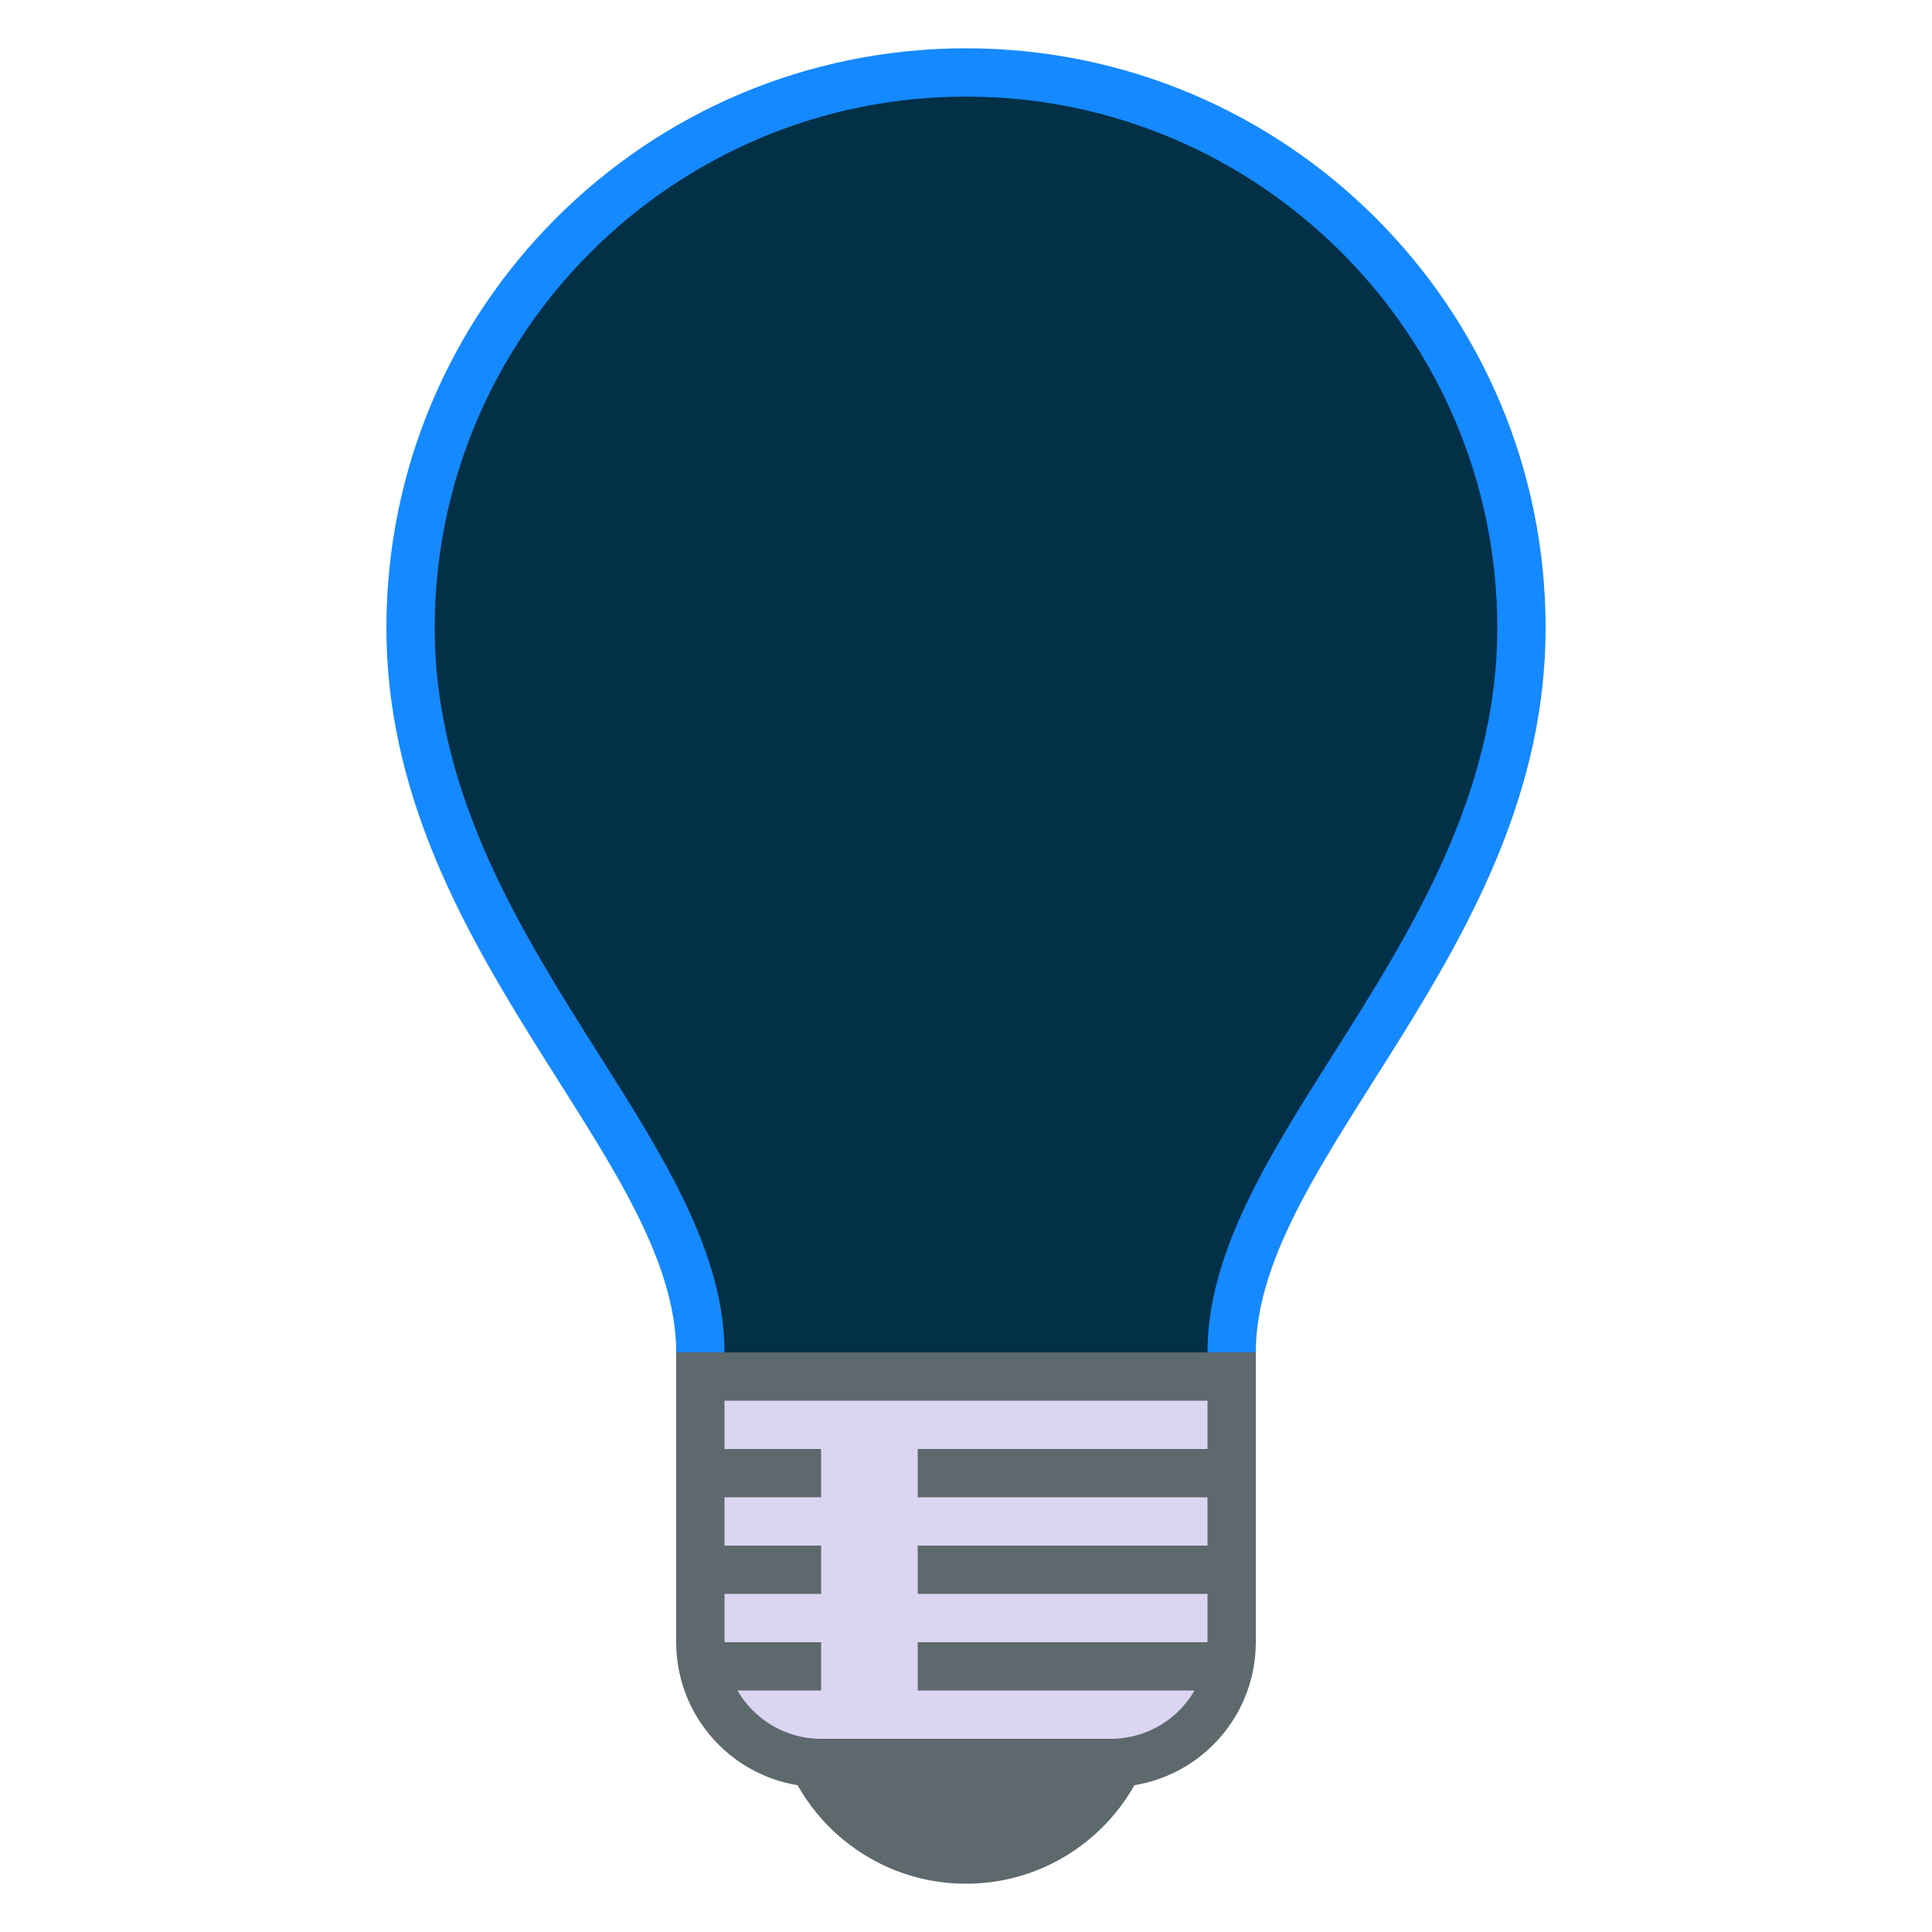 <svg xmlns="http://www.w3.org/2000/svg" xmlns:xlink="http://www.w3.org/1999/xlink" viewBox="0,0,256,256" width="40px" height="40px" fill-rule="nonzero"><g fill="none" fill-rule="nonzero" stroke="none" stroke-width="1" stroke-linecap="butt" stroke-linejoin="miter" stroke-miterlimit="10" stroke-dasharray="" stroke-dashoffset="0" font-family="none" font-weight="none" font-size="none" text-anchor="none" style="mix-blend-mode: normal"><g transform="scale(6.4,6.4)"><path d="M14.5,29.833v-1.833c0,-1.914 -1.168,-3.76 -2.52,-5.897c-1.631,-2.578 -3.48,-5.5 -3.48,-9.103c0,-6.341 5.159,-11.5 11.5,-11.5c6.341,0 11.5,5.159 11.5,11.5c0,3.603 -1.849,6.525 -3.48,9.103c-1.352,2.137 -2.52,3.983 -2.52,5.897v1.833z" fill="#023047"></path><path d="M20,2c6.065,0 11,4.935 11,11c0,3.458 -1.808,6.315 -3.402,8.835c-1.336,2.112 -2.598,4.106 -2.598,6.165v1.333h-5h-5v-1.333c0,-2.059 -1.262,-4.053 -2.598,-6.165c-1.594,-2.52 -3.402,-5.377 -3.402,-8.835c0,-6.065 4.935,-11 11,-11M20,1c-6.627,0 -12,5.373 -12,12c0,6.667 6,10.958 6,15v2.333h6h6v-2.333c0,-4.042 6,-8.333 6,-15c0,-6.627 -5.373,-12 -12,-12z" fill="#1589ff"></path><path d="M22.714,11.335c0.502,0 0.974,0.195 1.329,0.55c0.733,0.733 0.733,1.925 0,2.657l-1.75,1.75l-0.293,0.294v0.414v12h-4v-12v-0.414l-0.293,-0.293l-1.75,-1.75c-0.733,-0.733 -0.733,-1.925 0,-2.657c0.355,-0.355 0.827,-0.55 1.329,-0.55c0.502,0 0.974,0.195 1.329,0.55l0.679,0.679l0.706,0.706l0.707,-0.707l0.679,-0.679c0.355,-0.354 0.826,-0.55 1.328,-0.55M22.714,10.335c-0.737,0 -1.474,0.281 -2.036,0.843l-0.678,0.679l-0.679,-0.679c-0.562,-0.562 -1.299,-0.843 -2.036,-0.843c-0.737,0 -1.474,0.281 -2.036,0.843c-1.124,1.124 -1.124,2.947 0,4.071l1.751,1.751v13h6v-13l1.75,-1.75c1.124,-1.124 1.124,-2.947 0,-4.071c-0.562,-0.563 -1.299,-0.844 -2.036,-0.844z" fill-opacity="0" fill="#ffffff"></path><path d="M20,31c-2.209,0 -4,1.791 -4,4c0,2.209 1.791,4 4,4c2.209,0 4,-1.791 4,-4c0,-2.209 -1.791,-4 -4,-4z" fill="#5d696c"></path><path d="M17,36.5c-1.378,0 -2.5,-1.122 -2.5,-2.5v-5.5h11v5.5c0,1.378 -1.122,2.5 -2.5,2.5z" fill="#dcd5f2"></path><path d="M25,29v5c0,1.103 -0.897,2 -2,2h-6c-1.103,0 -2,-0.897 -2,-2v-5h10M26,28h-12v6c0,1.657 1.343,3 3,3h6c1.657,0 3,-1.343 3,-3v-6z" fill="#5d696c"></path><path d="M19,34h6.488v1h-6.488zM14.56,34h2.44v1h-2.44zM19,32h7v1h-7zM14,32h3v1h-3zM19,30h7v1h-7zM14,30h3v1h-3z" fill="#5d696c"></path></g></g></svg>
